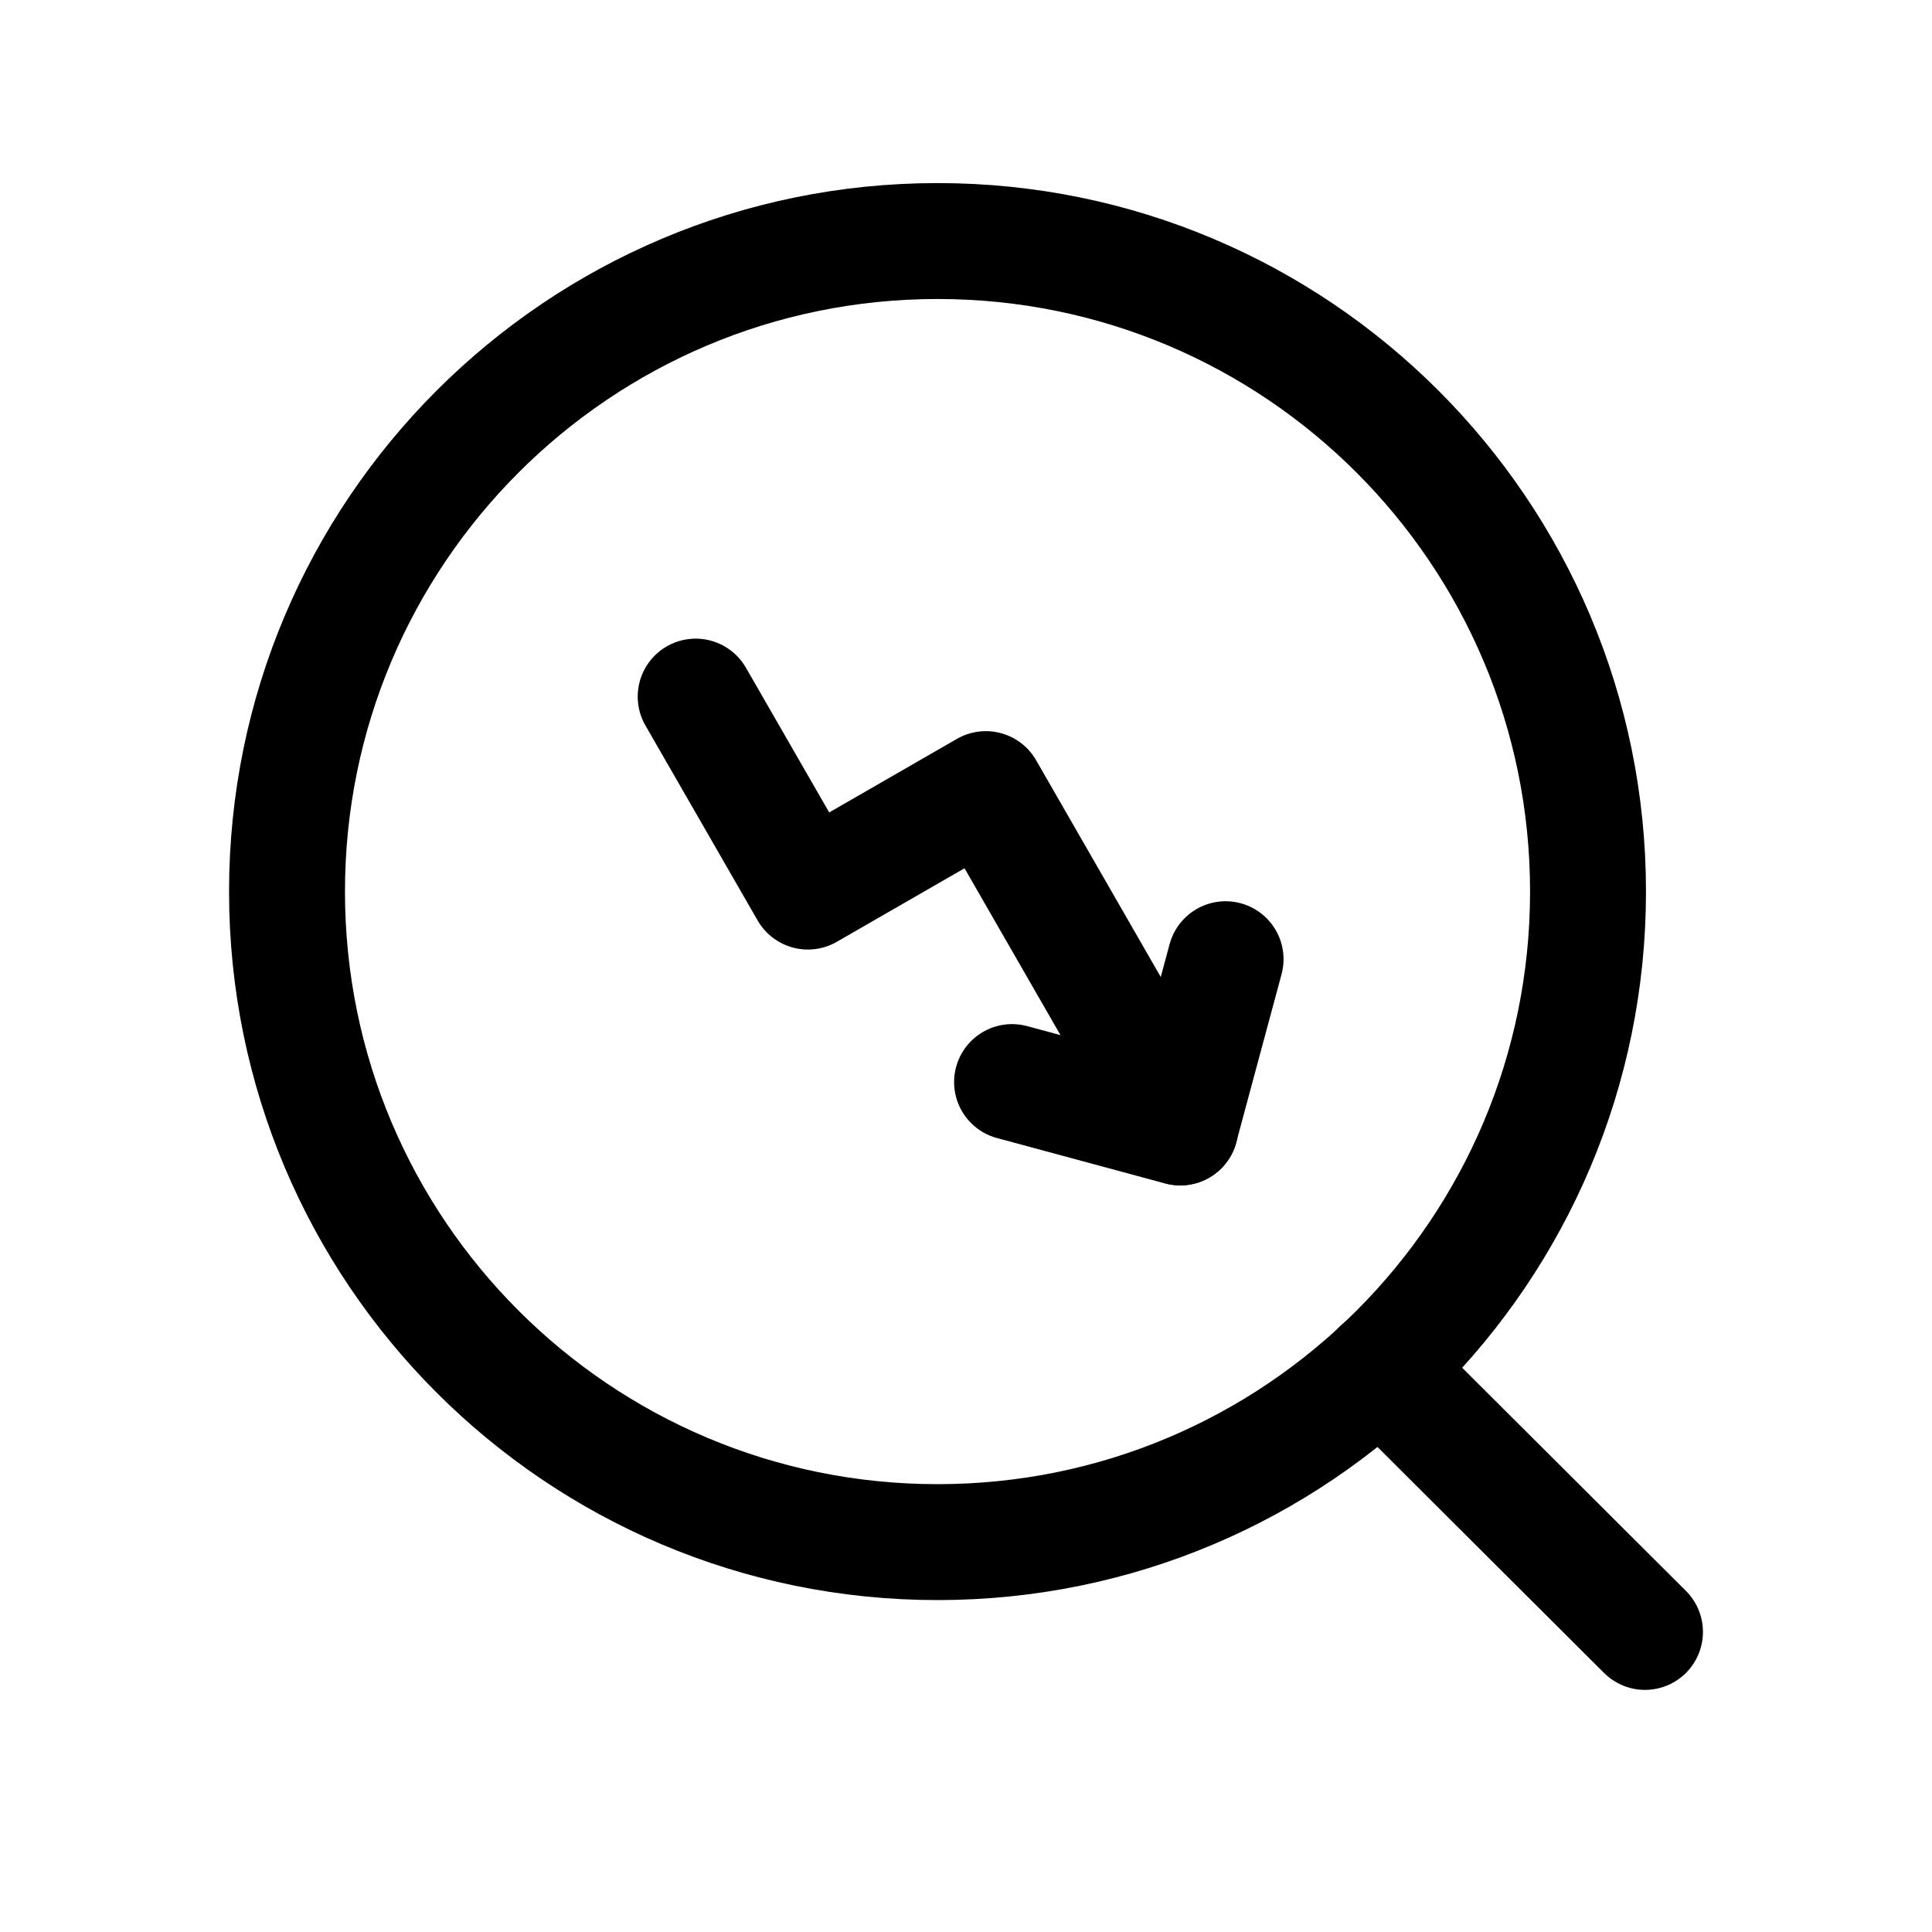 <svg width="25" height="25" viewBox="0 0 25 25" fill="none" xmlns="http://www.w3.org/2000/svg">
<path d="M20.549 11.537C20.549 6.889 16.781 3.119 12.132 3.119C7.483 3.119 3.714 6.889 3.714 11.537C3.714 16.187 7.483 19.955 12.132 19.955C16.781 19.955 20.549 16.187 20.549 11.537Z" stroke="black" stroke-width="1.5" stroke-linecap="round" stroke-linejoin="round"/>
<path d="M13.096 14.002L15.272 14.59L15.859 12.412" stroke="black" stroke-width="1.5" stroke-linecap="round" stroke-linejoin="round"/>
<path d="M15.274 14.588L12.757 10.211L10.454 11.537L9.002 9.014" stroke="black" stroke-width="1.5" stroke-linecap="round" stroke-linejoin="round"/>
<path d="M17.861 17.701L21.286 21.117" stroke="black" stroke-width="1.5" stroke-linecap="round" stroke-linejoin="round"/>
</svg>